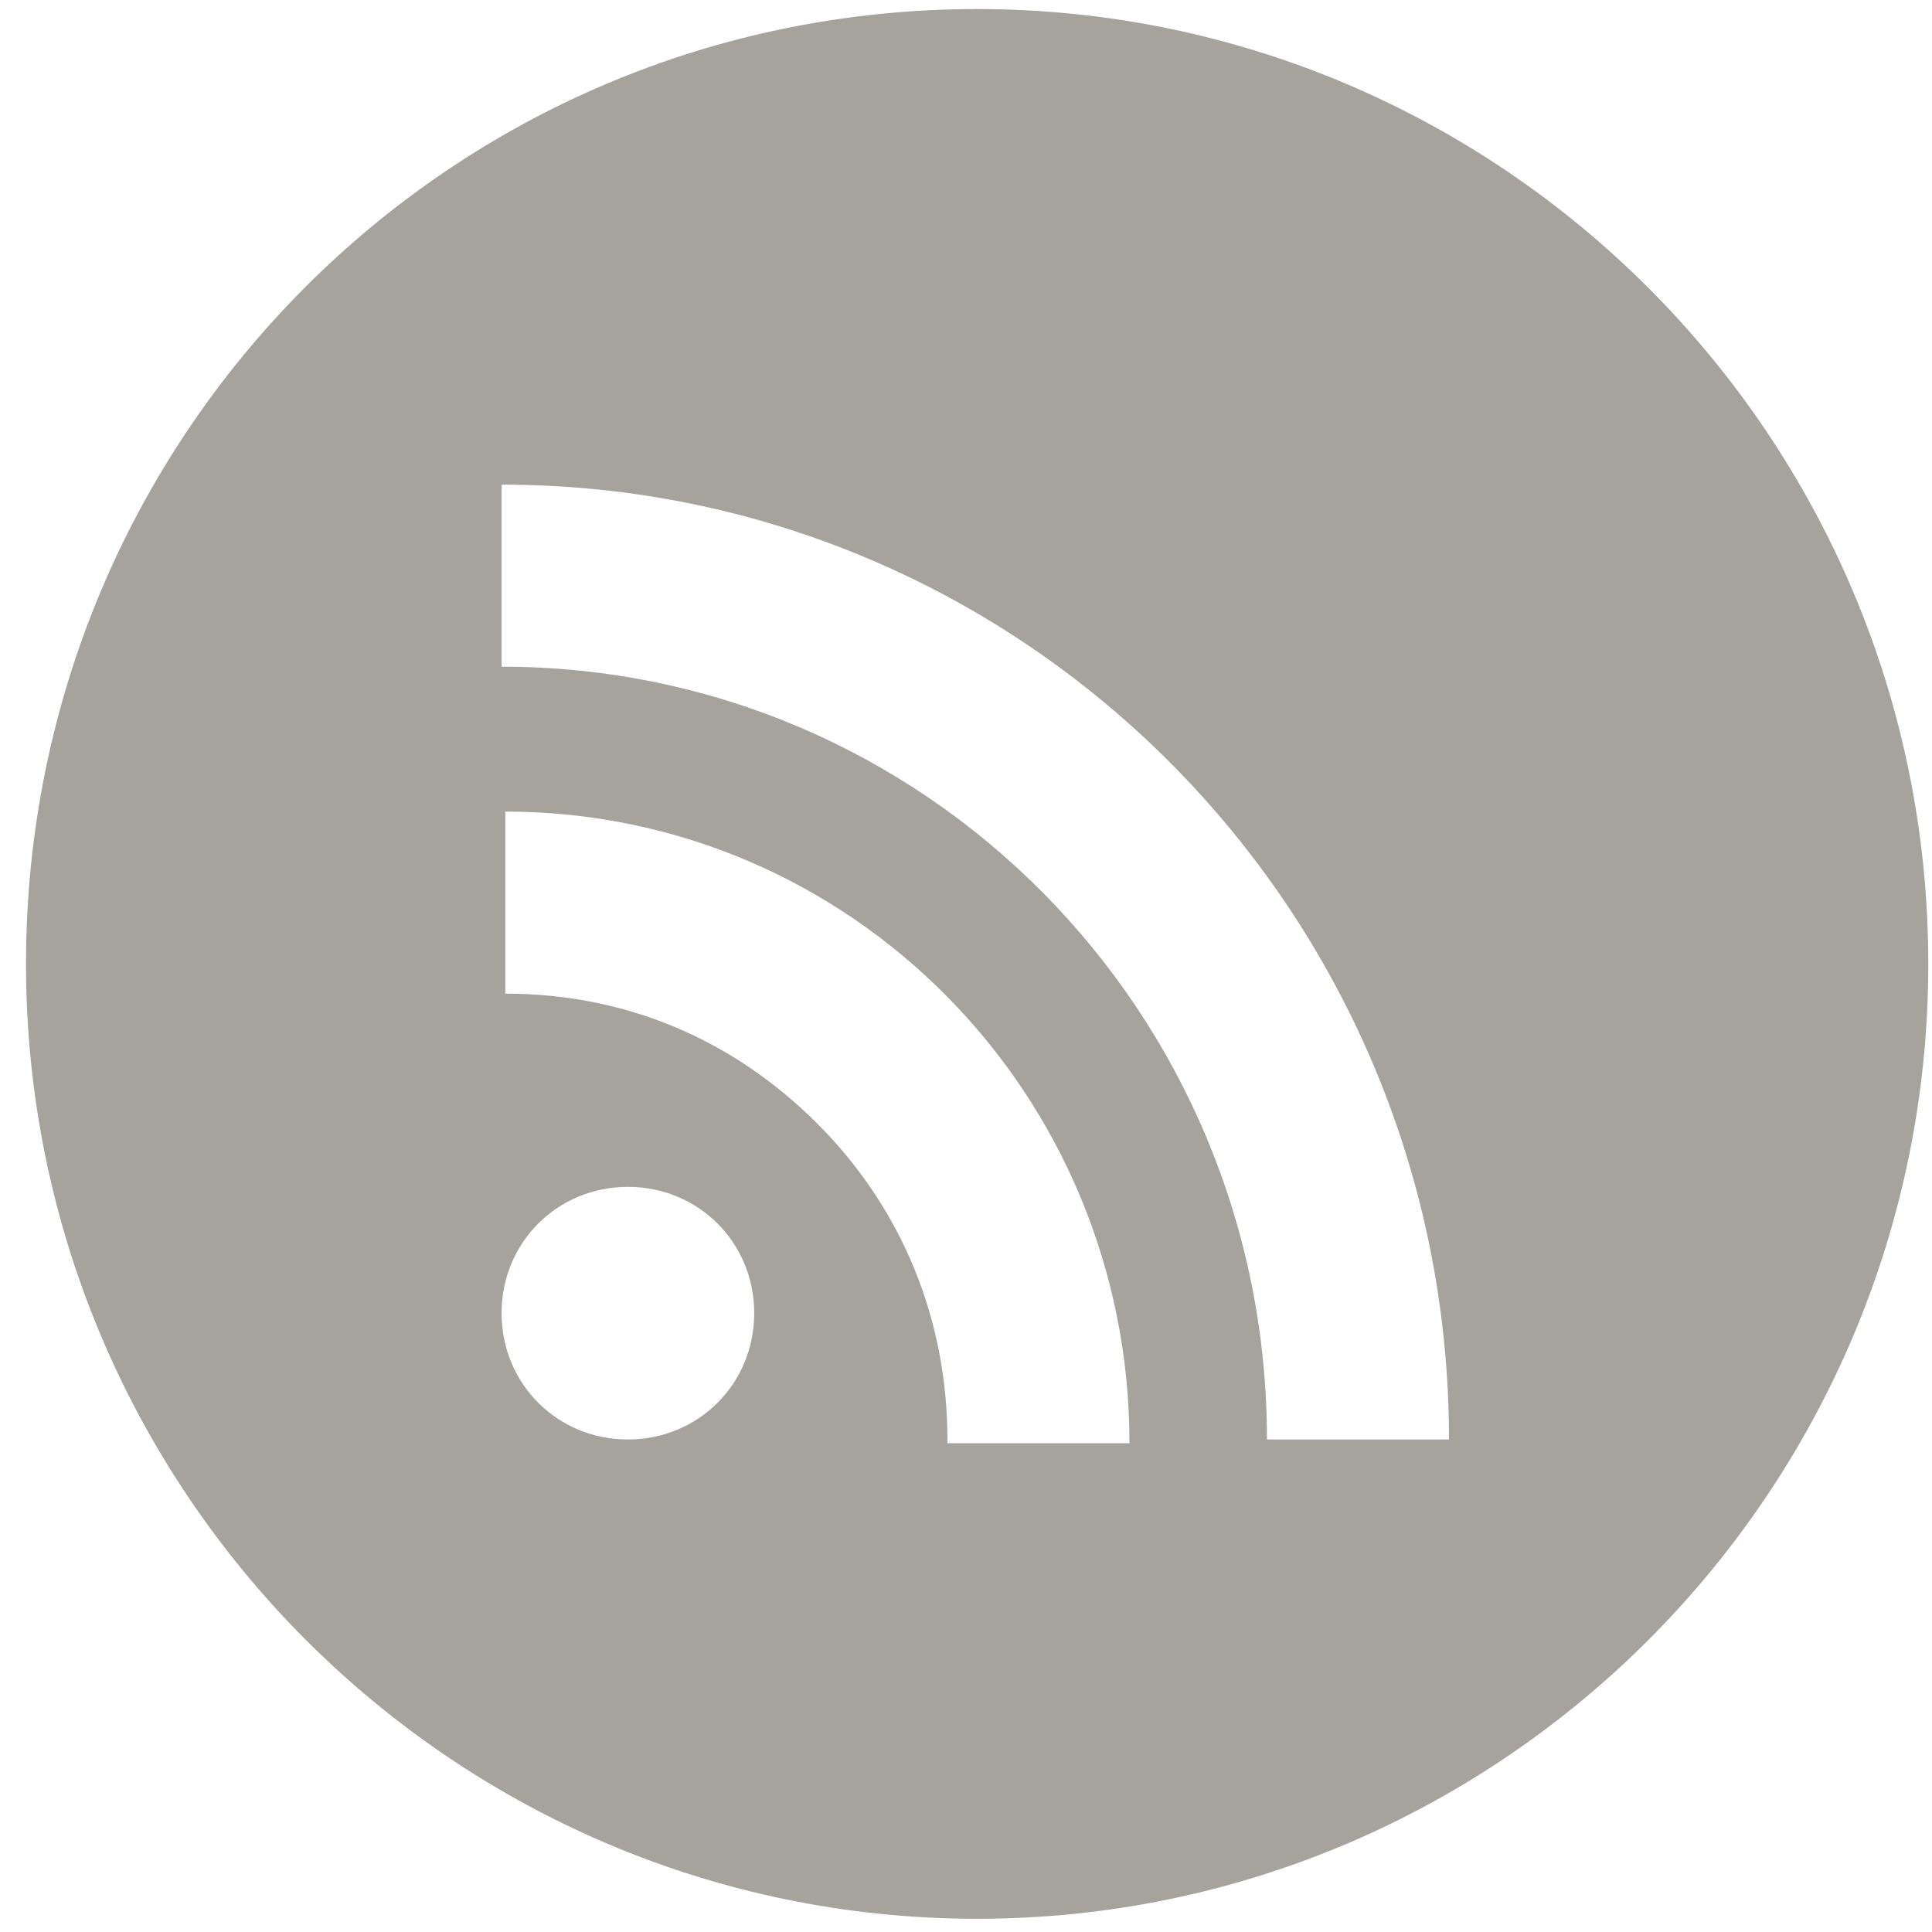 <?xml version="1.0" encoding="utf-8"?>
<!-- Generator: Adobe Illustrator 19.0.1, SVG Export Plug-In . SVG Version: 6.00 Build 0)  -->
<svg version="1.1" id="Layer_1" xmlns:sketch="http://www.bohemiancoding.com/sketch/ns"
	 xmlns="http://www.w3.org/2000/svg" xmlns:xlink="http://www.w3.org/1999/xlink" x="0px" y="0px" viewBox="-279 371 52 52"
	 style="enable-background:new -279 371 52 52;" xml:space="preserve">
<style type="text/css">
	.st0{fill:#A6A39C;}
</style>
<title>Fill 18</title>
<desc>Created with Sketch.</desc>
<g id="_x35_4-Social-Media-Icons" transform="translate(-215.5, -474)" sketch:type="MSArtboardGroup">
	<g id="Group-19" transform="translate(62, 390.644)" sketch:type="MSLayerGroup">
		<path id="Fill-18" sketch:type="MSShapeGroup" class="st0" d="M-91.4,493.1c0-11.5-9.2-20.8-20.6-20.8v-4.9
			c14.1,0,25.5,11.5,25.5,25.7H-91.4L-91.4,493.1z M-100,493.1c0-3.2-1.2-6.2-3.5-8.5c-2.3-2.3-5.2-3.5-8.4-3.5v-4.9
			c9.3,0,16.8,7.6,16.8,17H-100L-100,493.1z M-108.6,493.1c-1.9,0-3.4-1.5-3.4-3.4c0-1.9,1.5-3.4,3.4-3.4c1.9,0,3.4,1.5,3.4,3.4
			C-105.2,491.6-106.7,493.1-108.6,493.1L-108.6,493.1z M-99.2,454.6c-14.2,0-25.6,11.5-25.6,25.7c0,14.2,11.5,25.7,25.6,25.7
			s25.6-11.5,25.6-25.7C-73.6,466.1-85.1,454.6-99.2,454.6L-99.2,454.6z"/>
	</g>
</g>
</svg>
